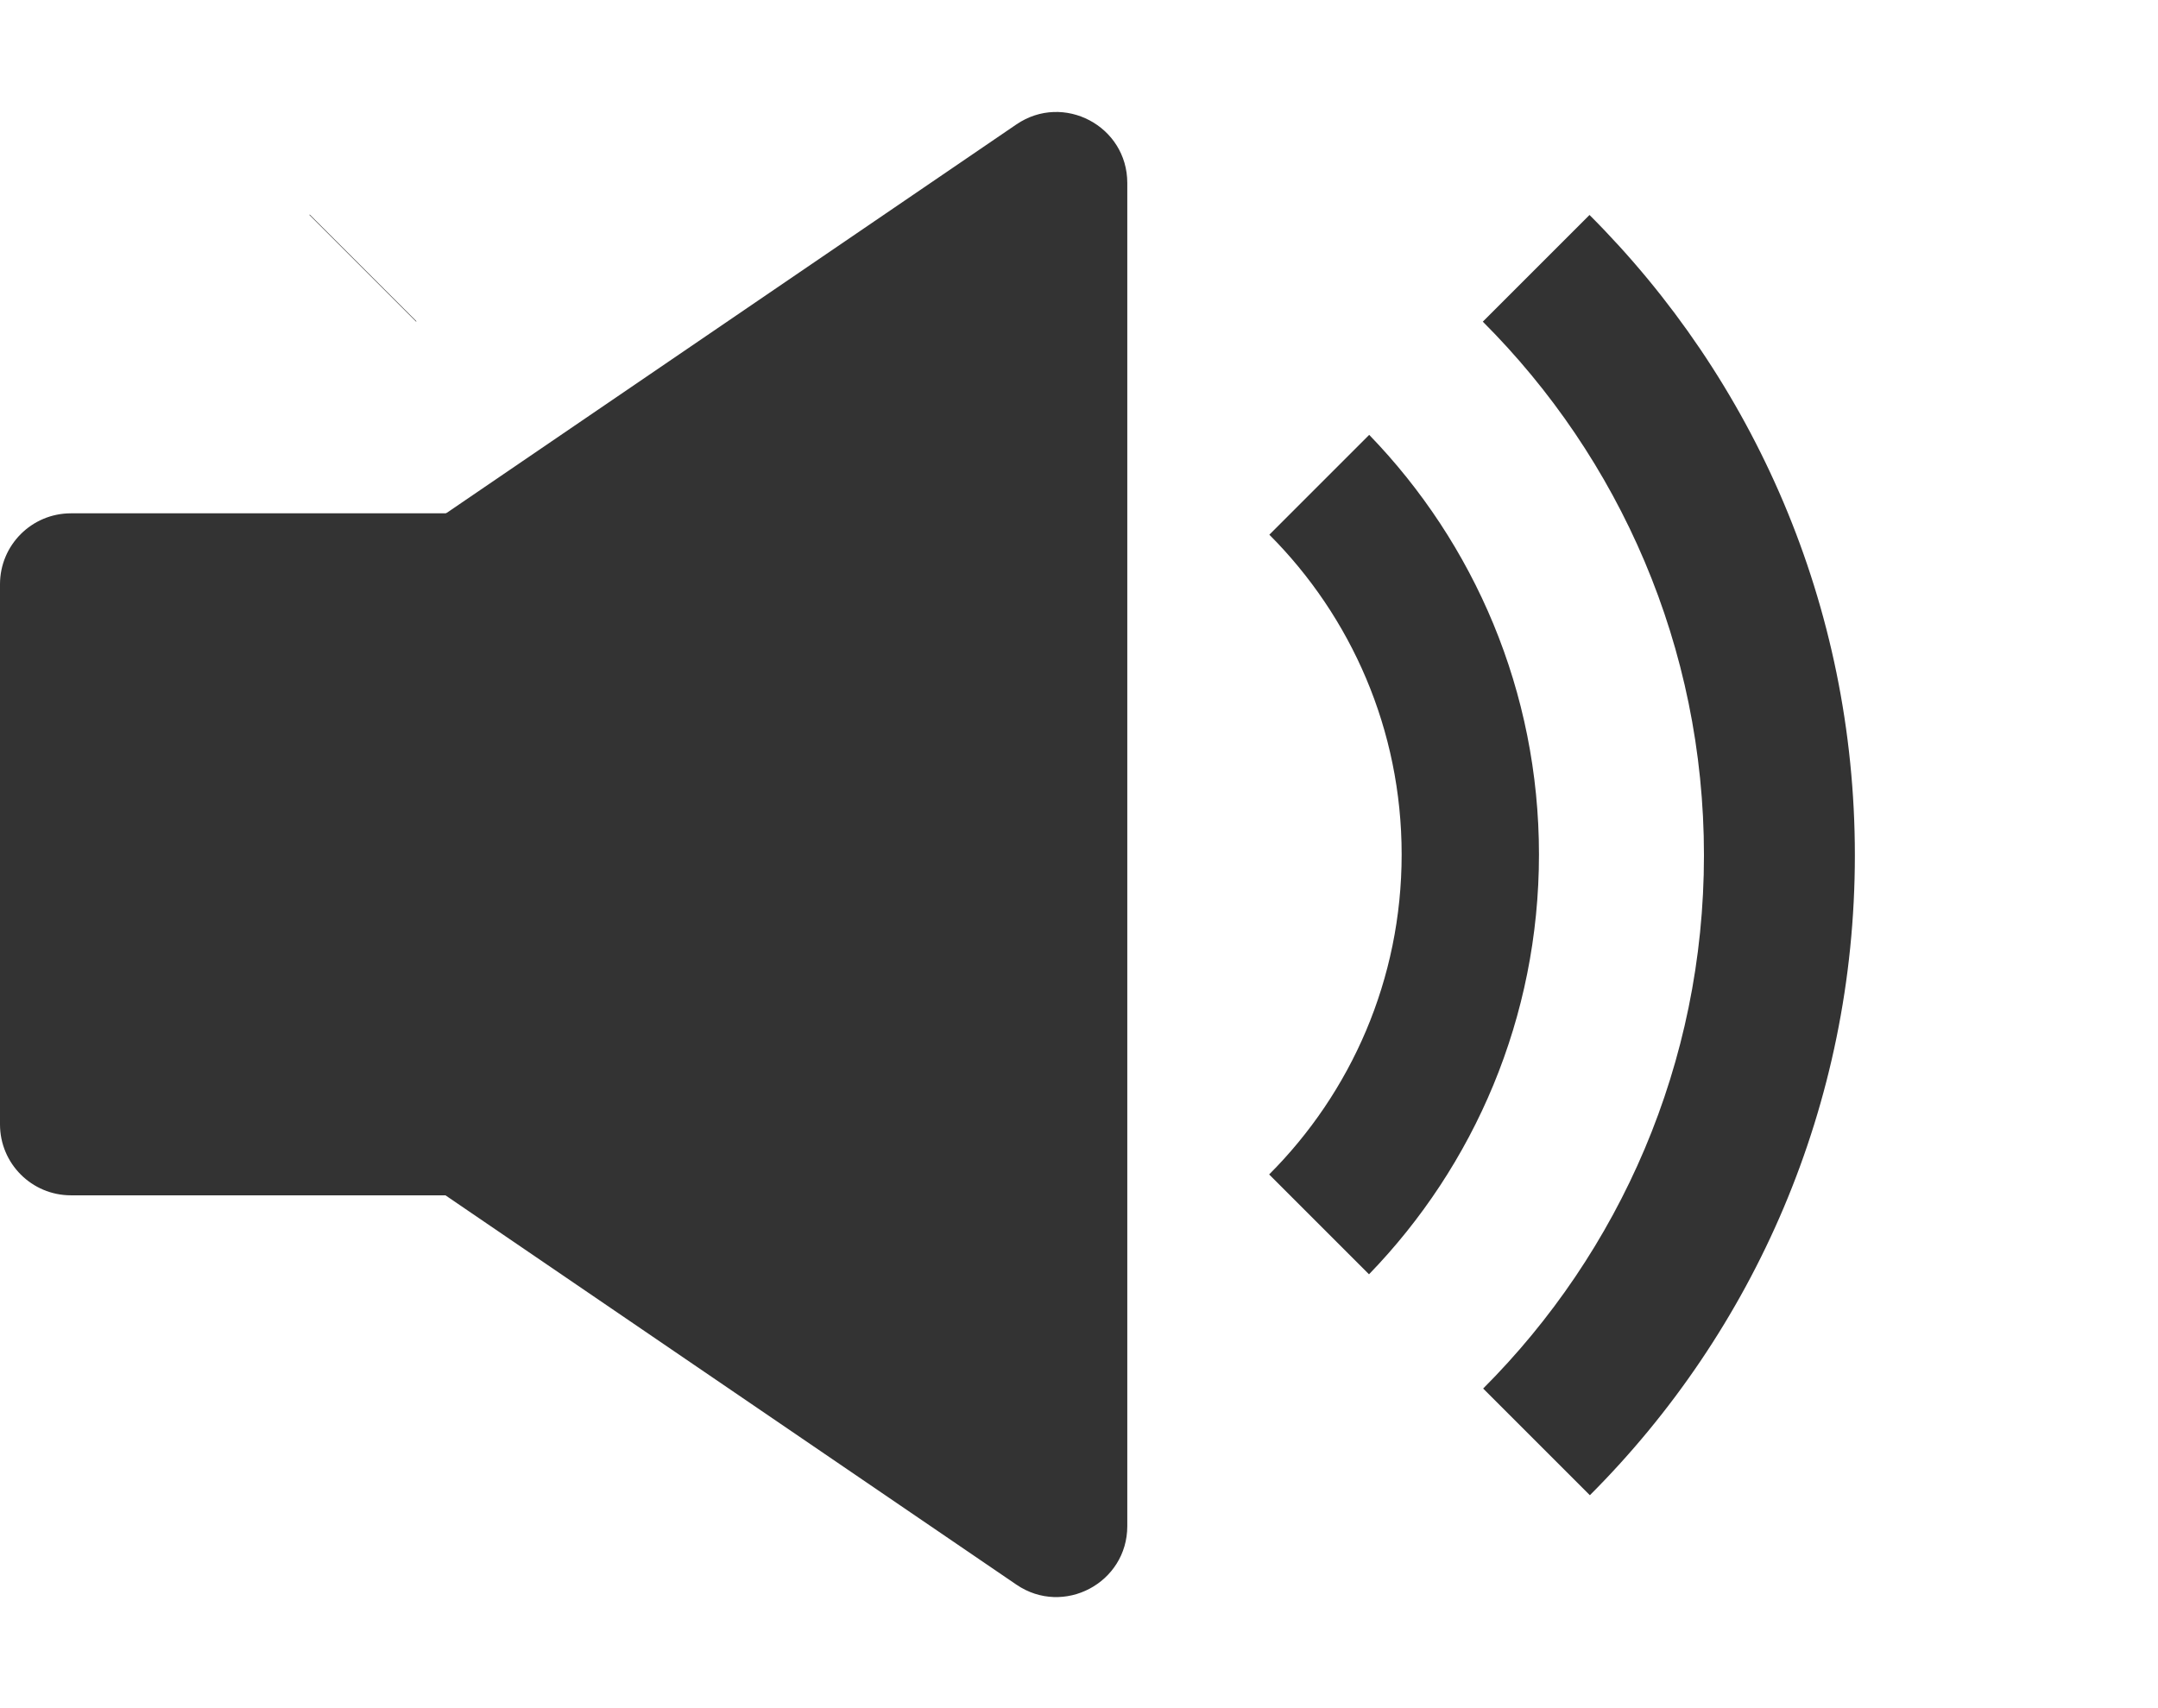 <svg width="1430" height="1132" viewBox="0 0 1430 1132" fill="none" xmlns="http://www.w3.org/2000/svg">
<path d="M0 387.207C0 361.25 21.043 340.207 47 340.207H316C341.957 340.207 363 361.25 363 387.207V745.207C363 771.164 341.957 792.207 316 792.207H47C21.043 792.207 0 771.164 0 745.207V387.207Z" fill="#333333"/>
<path d="M673.518 82.458C704.717 61.181 747 83.524 747 121.287V1011.4C747 1049.16 704.717 1071.51 673.518 1050.23L20.935 605.173C-6.422 586.515 -6.423 546.173 20.935 527.515L673.518 82.458Z" fill="#333333"/>
<path d="M1053.29 142.471C1161.93 251.057 1229.13 401.099 1229.13 566.837C1229.13 732.455 1162.03 882.4 1053.53 990.968L982.816 920.258C1073.22 829.786 1129.13 704.841 1129.13 566.837C1129.13 428.713 1073.12 303.671 982.582 213.181L1053.29 142.471Z" fill="#333333"/>
<path d="M275.946 212.917C275.868 212.995 275.788 213.073 275.71 213.151L205 142.441C205.078 142.363 205.158 142.285 205.236 142.207L275.946 212.917Z" fill="#333333"/>
<path d="M907.305 288.207C976.948 360.188 1019.8 458.245 1019.8 566.312C1019.8 674.447 976.894 772.559 907.174 844.552L841 778.378C895.251 724.094 928.804 649.122 928.804 566.312C928.804 483.57 895.306 408.653 841.133 354.379L907.305 288.207Z" fill="#333333"/>
</svg>
